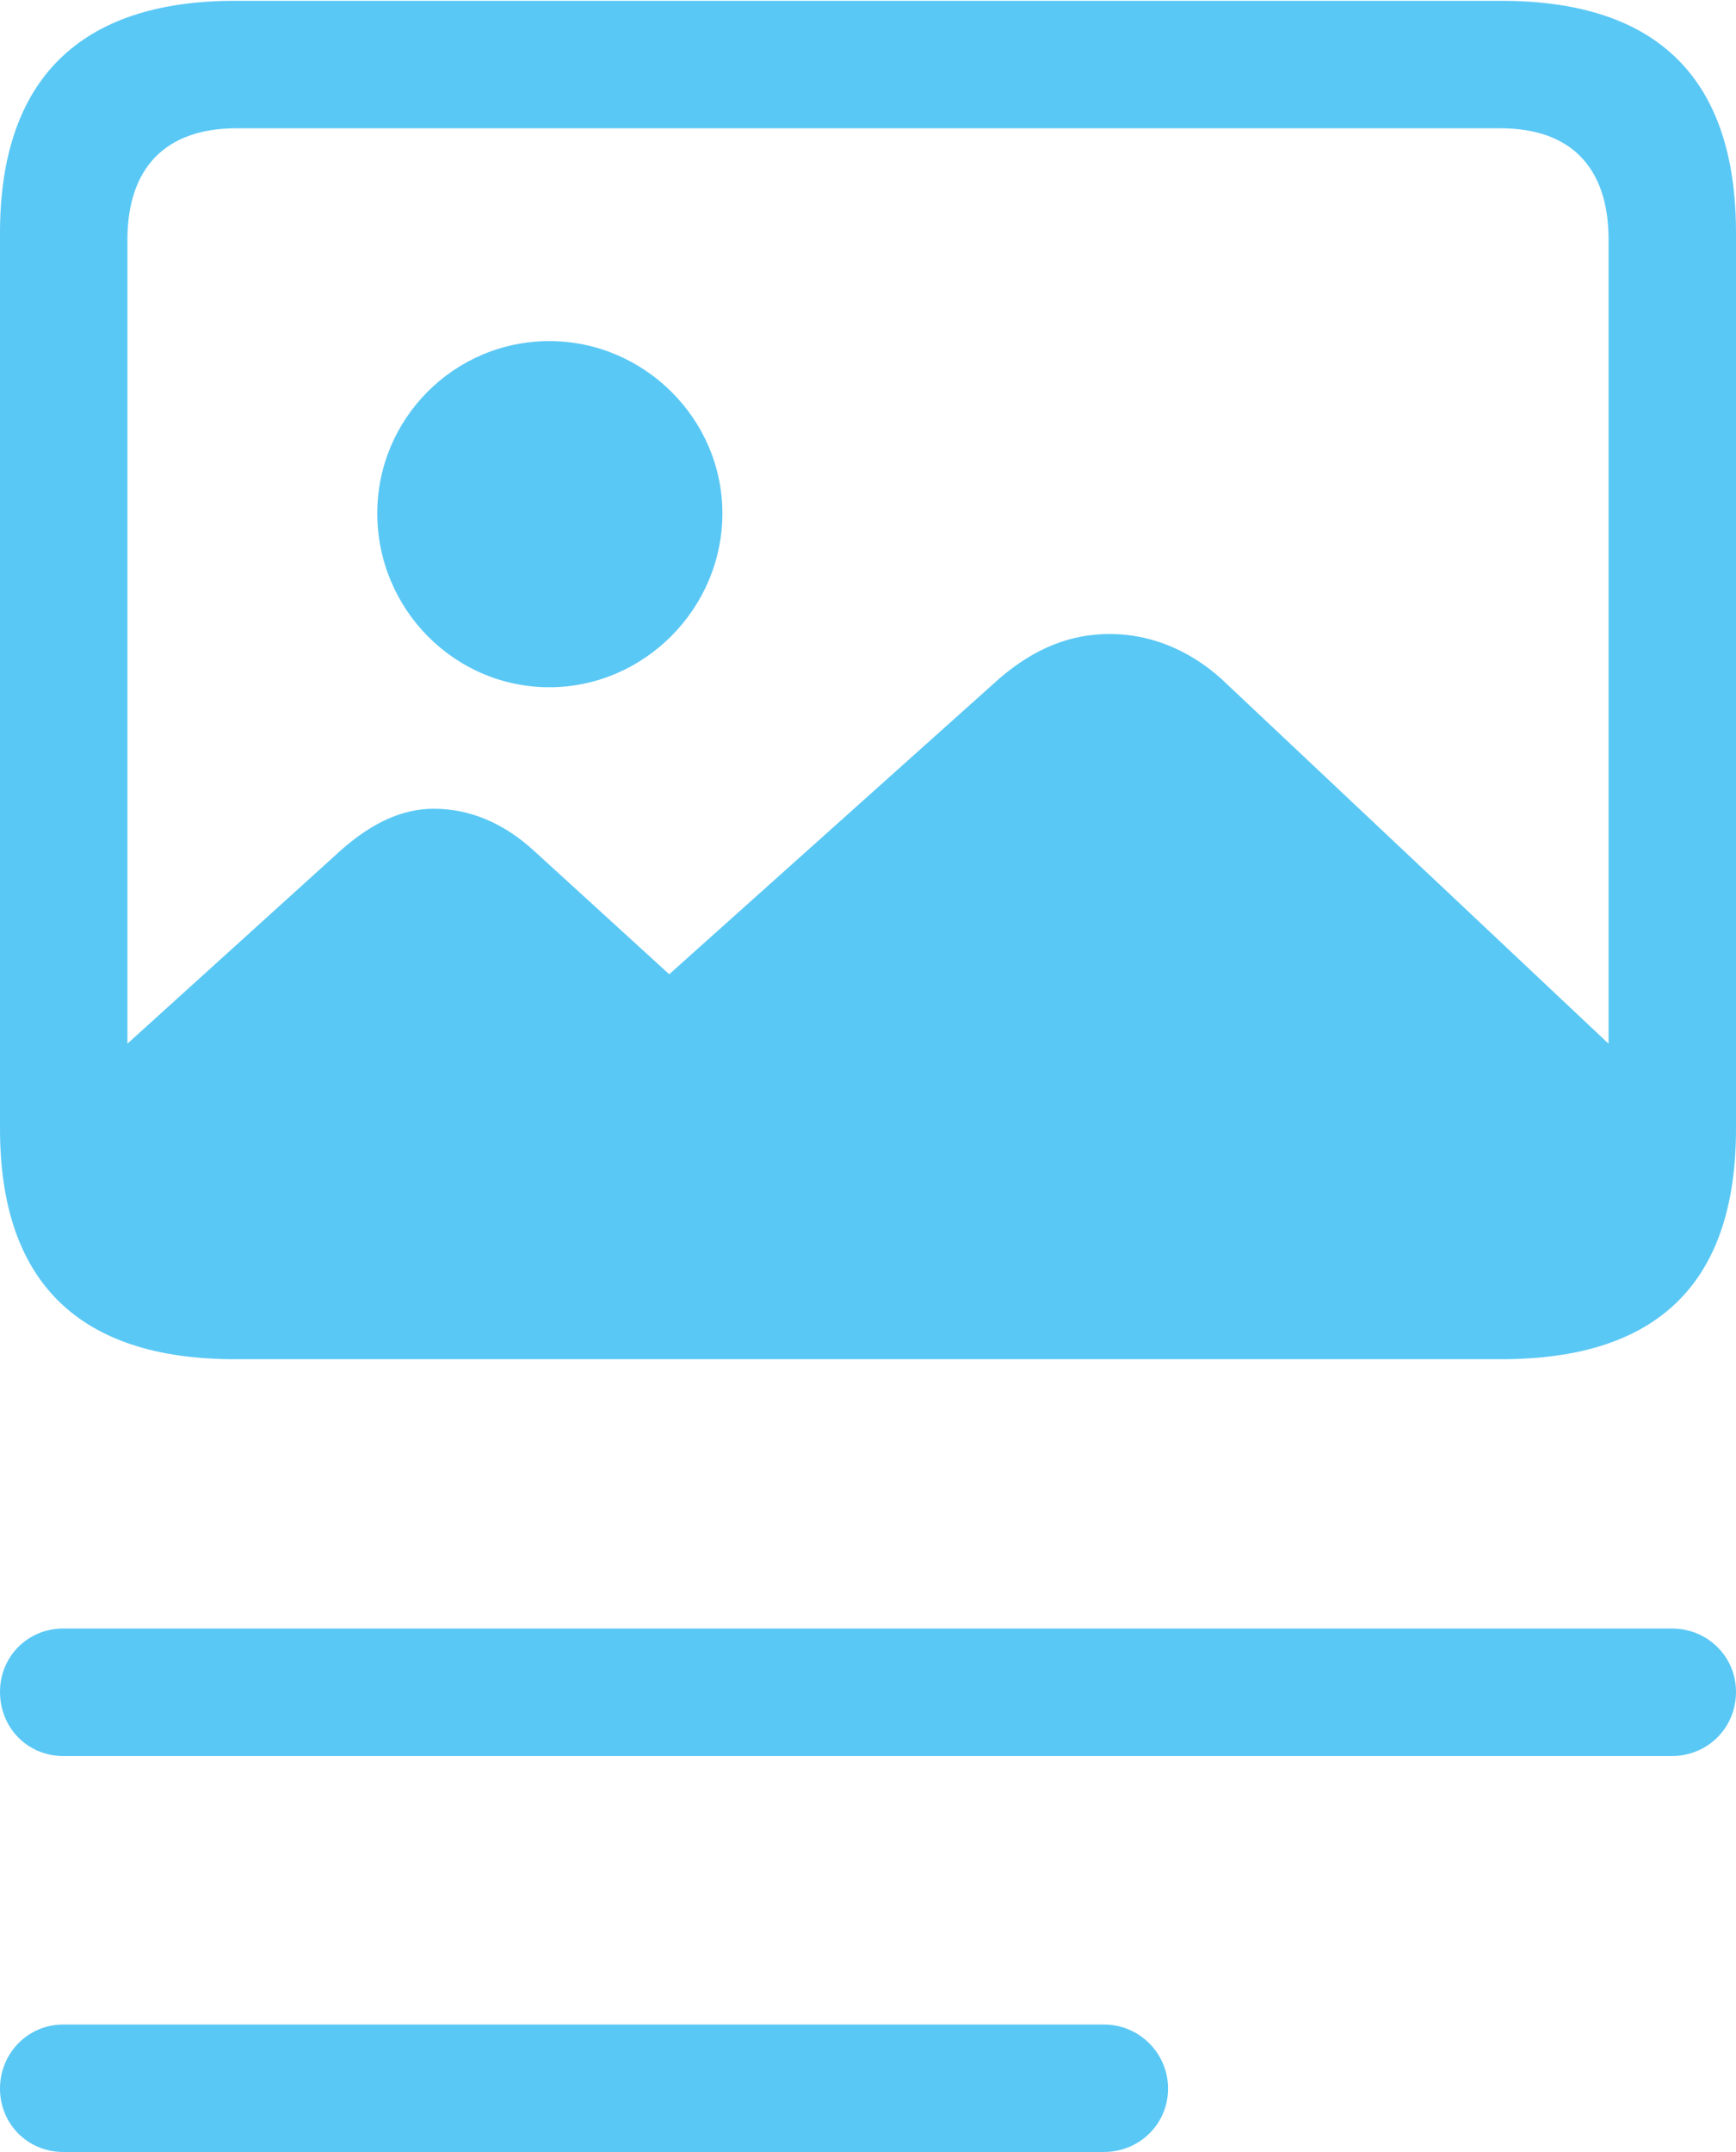 <?xml version="1.0" encoding="UTF-8"?>
<!--Generator: Apple Native CoreSVG 175.5-->
<!DOCTYPE svg
PUBLIC "-//W3C//DTD SVG 1.1//EN"
       "http://www.w3.org/Graphics/SVG/1.1/DTD/svg11.dtd">
<svg version="1.1" xmlns="http://www.w3.org/2000/svg" xmlns:xlink="http://www.w3.org/1999/xlink" width="25.11" height="31.116">
 <g>
  <rect height="31.116" opacity="0" width="25.11" x="0" y="0"/>
  <path d="M3.394 19.653L21.716 19.653C23.987 19.653 25.11 18.543 25.11 16.321L25.11 3.369C25.11 1.147 23.987 0.012 21.716 0.012L3.394 0.012C1.147 0.012 0 1.16 0 3.369L0 16.321C0 18.53 1.135 19.653 3.394 19.653ZM3.418 17.798C2.393 17.798 1.843 17.261 1.843 16.211L1.843 3.467C1.843 2.429 2.393 1.855 3.418 1.855L21.704 1.855C22.717 1.855 23.267 2.417 23.267 3.467L23.267 16.211C23.267 17.248 22.717 17.798 21.704 17.798ZM23.95 15.735L17.664 9.814C17.188 9.387 16.626 9.167 16.052 9.167C15.479 9.167 14.966 9.375 14.465 9.802L9.68 14.087L7.727 12.305C7.288 11.902 6.799 11.694 6.274 11.694C5.811 11.694 5.371 11.902 4.919 12.305L0.903 15.942C0.964 17.847 1.746 18.823 3.333 18.823L21.081 18.823C22.998 18.823 23.95 17.761 23.95 15.735ZM7.947 9.937C9.314 9.937 10.449 8.801 10.449 7.422C10.449 6.055 9.314 4.932 7.947 4.932C6.567 4.932 5.457 6.055 5.457 7.422C5.457 8.801 6.567 9.937 7.947 9.937ZM0.916 25.391L24.182 25.391C24.695 25.391 25.11 24.988 25.11 24.463C25.11 23.95 24.695 23.547 24.182 23.547L0.916 23.547C0.403 23.547 0 23.95 0 24.463C0 24.988 0.403 25.391 0.916 25.391ZM0.916 31.116L15.967 31.116C16.48 31.116 16.895 30.713 16.895 30.2C16.895 29.688 16.48 29.273 15.967 29.273L0.916 29.273C0.403 29.273 0 29.688 0 30.2C0 30.713 0.403 31.116 0.916 31.116Z" fill="#5ac8f5"/>
 </g>
</svg>
